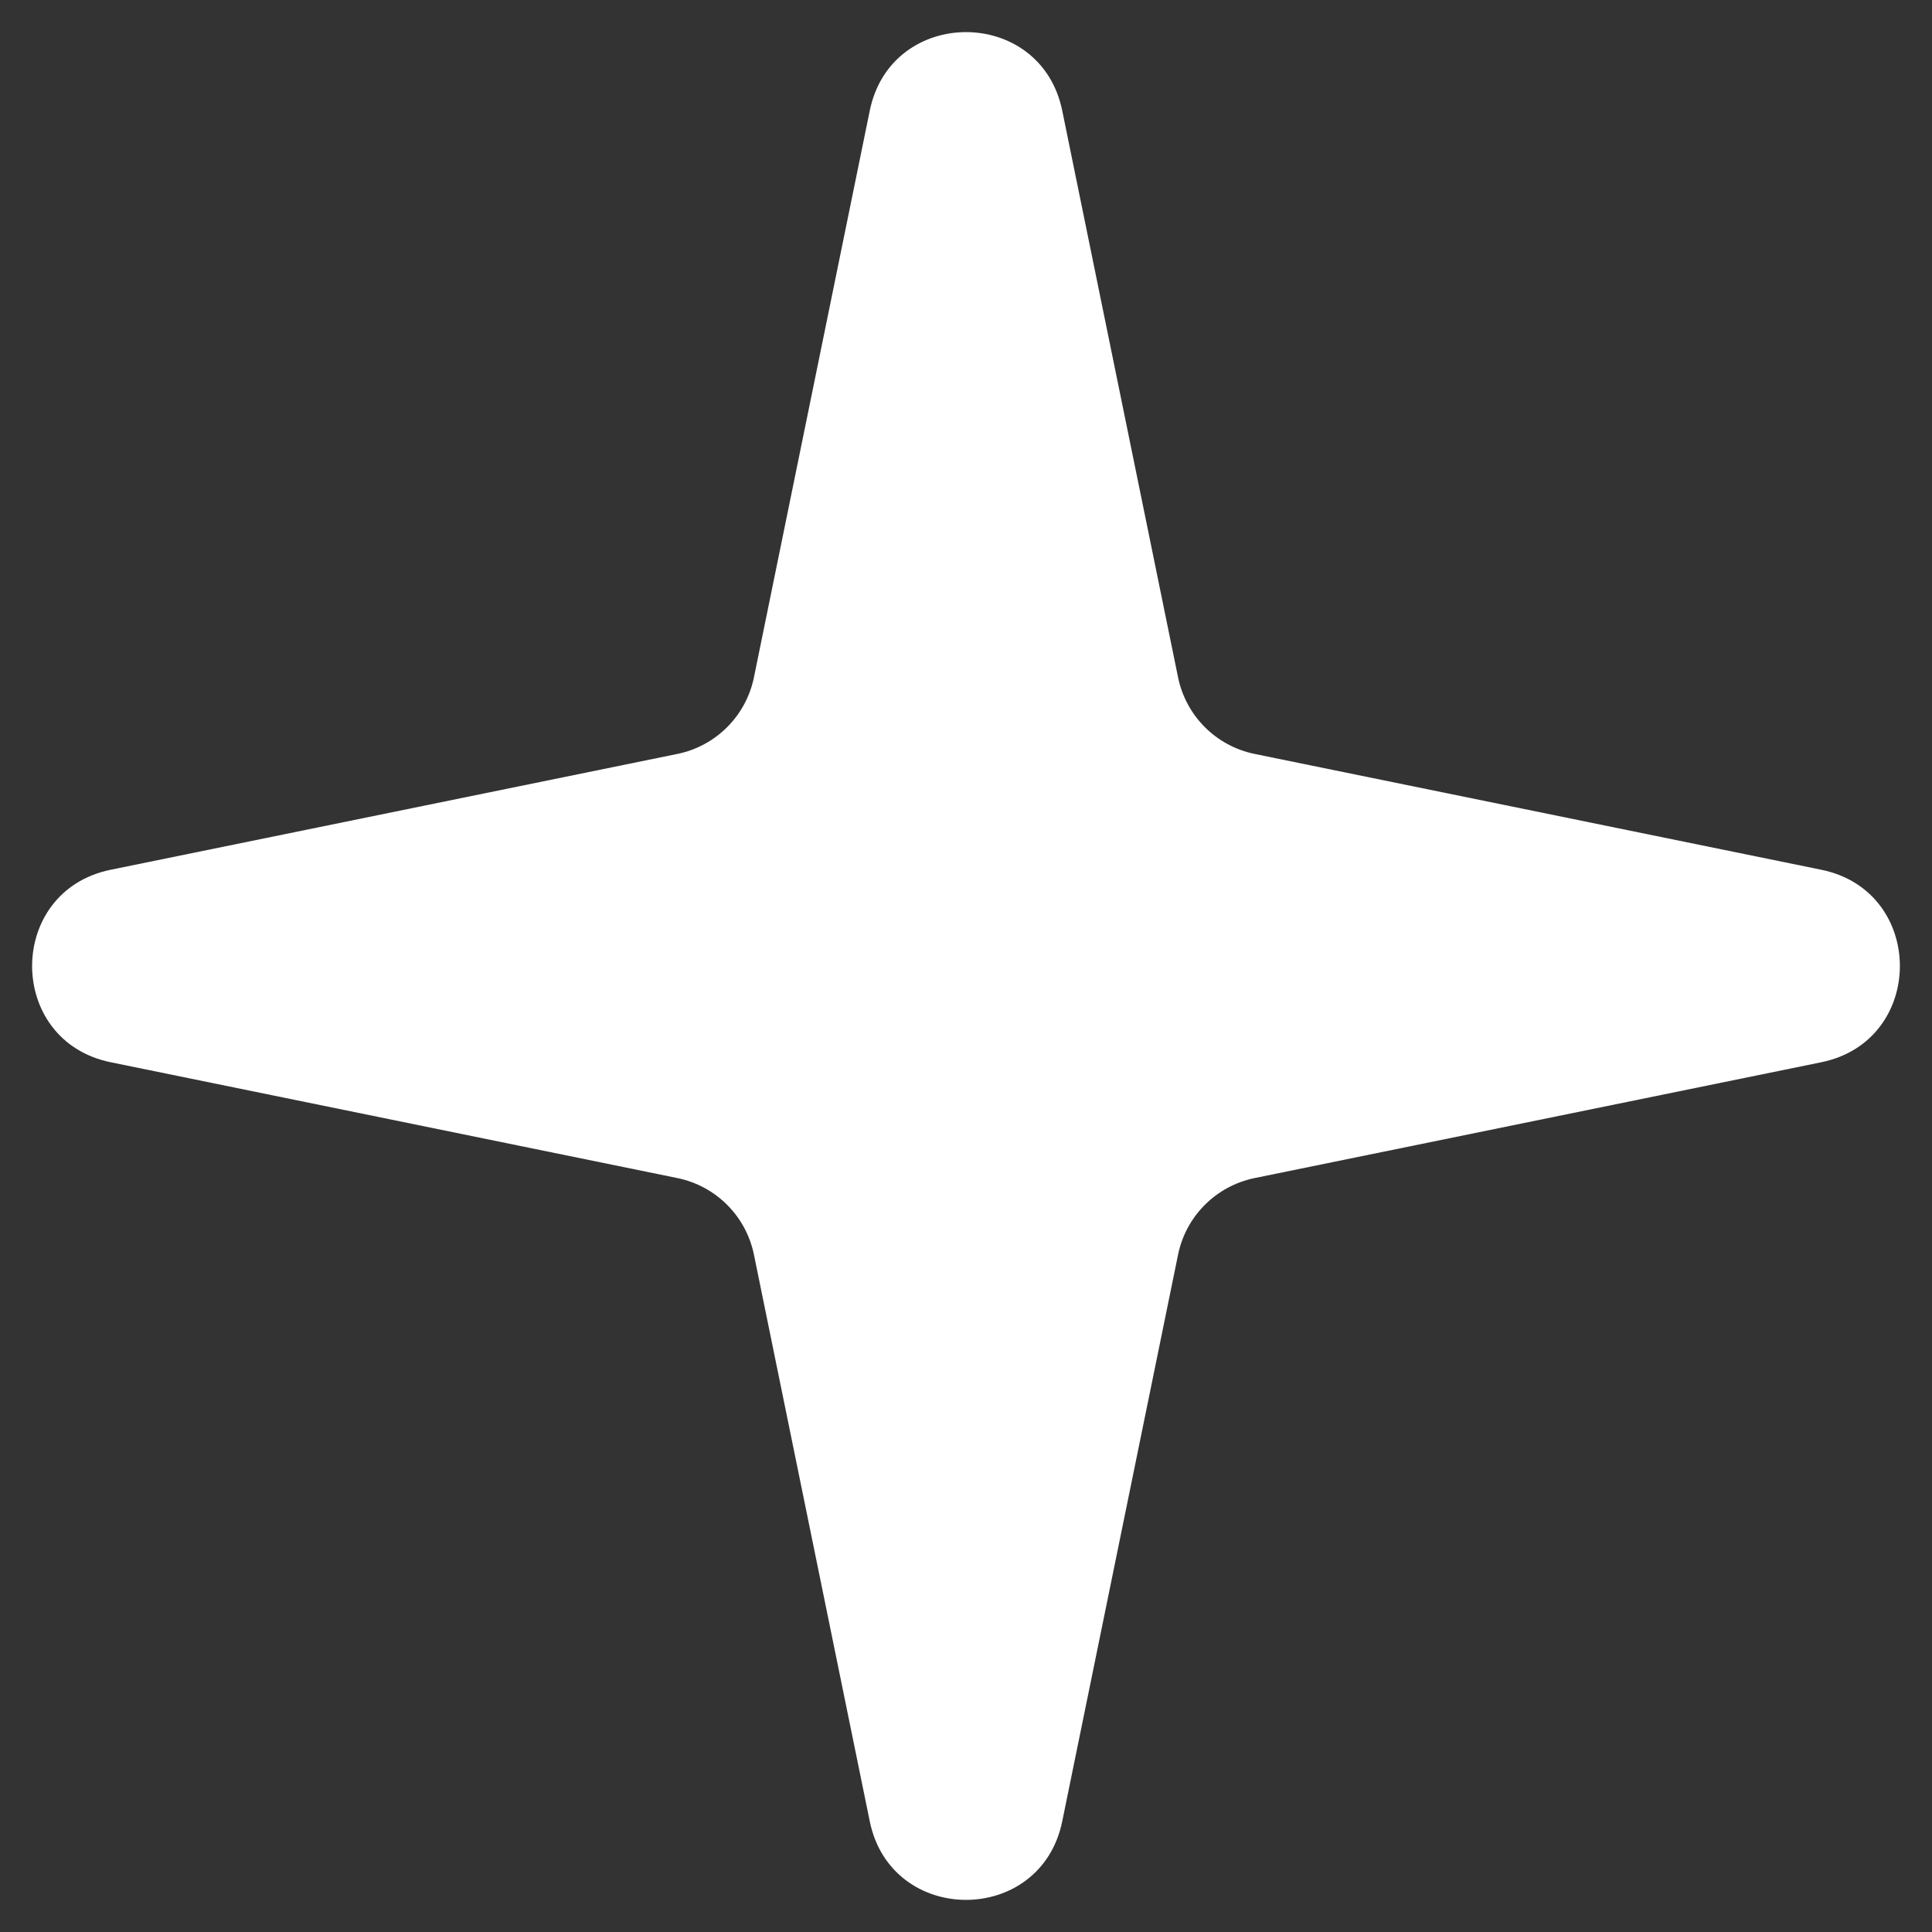 <svg width="40" height="40" viewBox="0 0 59 59" fill="none" xmlns="http://www.w3.org/2000/svg">
<rect x="0" y="0" width="59" height="59" fill="#333333" stroke="none"/>
<path d="M26.561 3.38C27.215 0.181 31.785 0.181 32.439 3.38L35.976 20.685C36.217 21.863 37.137 22.783 38.315 23.024L55.62 26.561C58.819 27.215 58.819 31.785 55.62 32.439L38.315 35.976C37.137 36.217 36.217 37.137 35.976 38.315L32.439 55.62C31.785 58.819 27.215 58.819 26.561 55.62L23.024 38.315C22.783 37.137 21.863 36.217 20.685 35.976L3.38 32.439C0.181 31.785 0.181 27.215 3.38 26.561L20.685 23.024C21.863 22.783 22.783 21.863 23.024 20.685L26.561 3.38Z" fill="white"/>
</svg>
